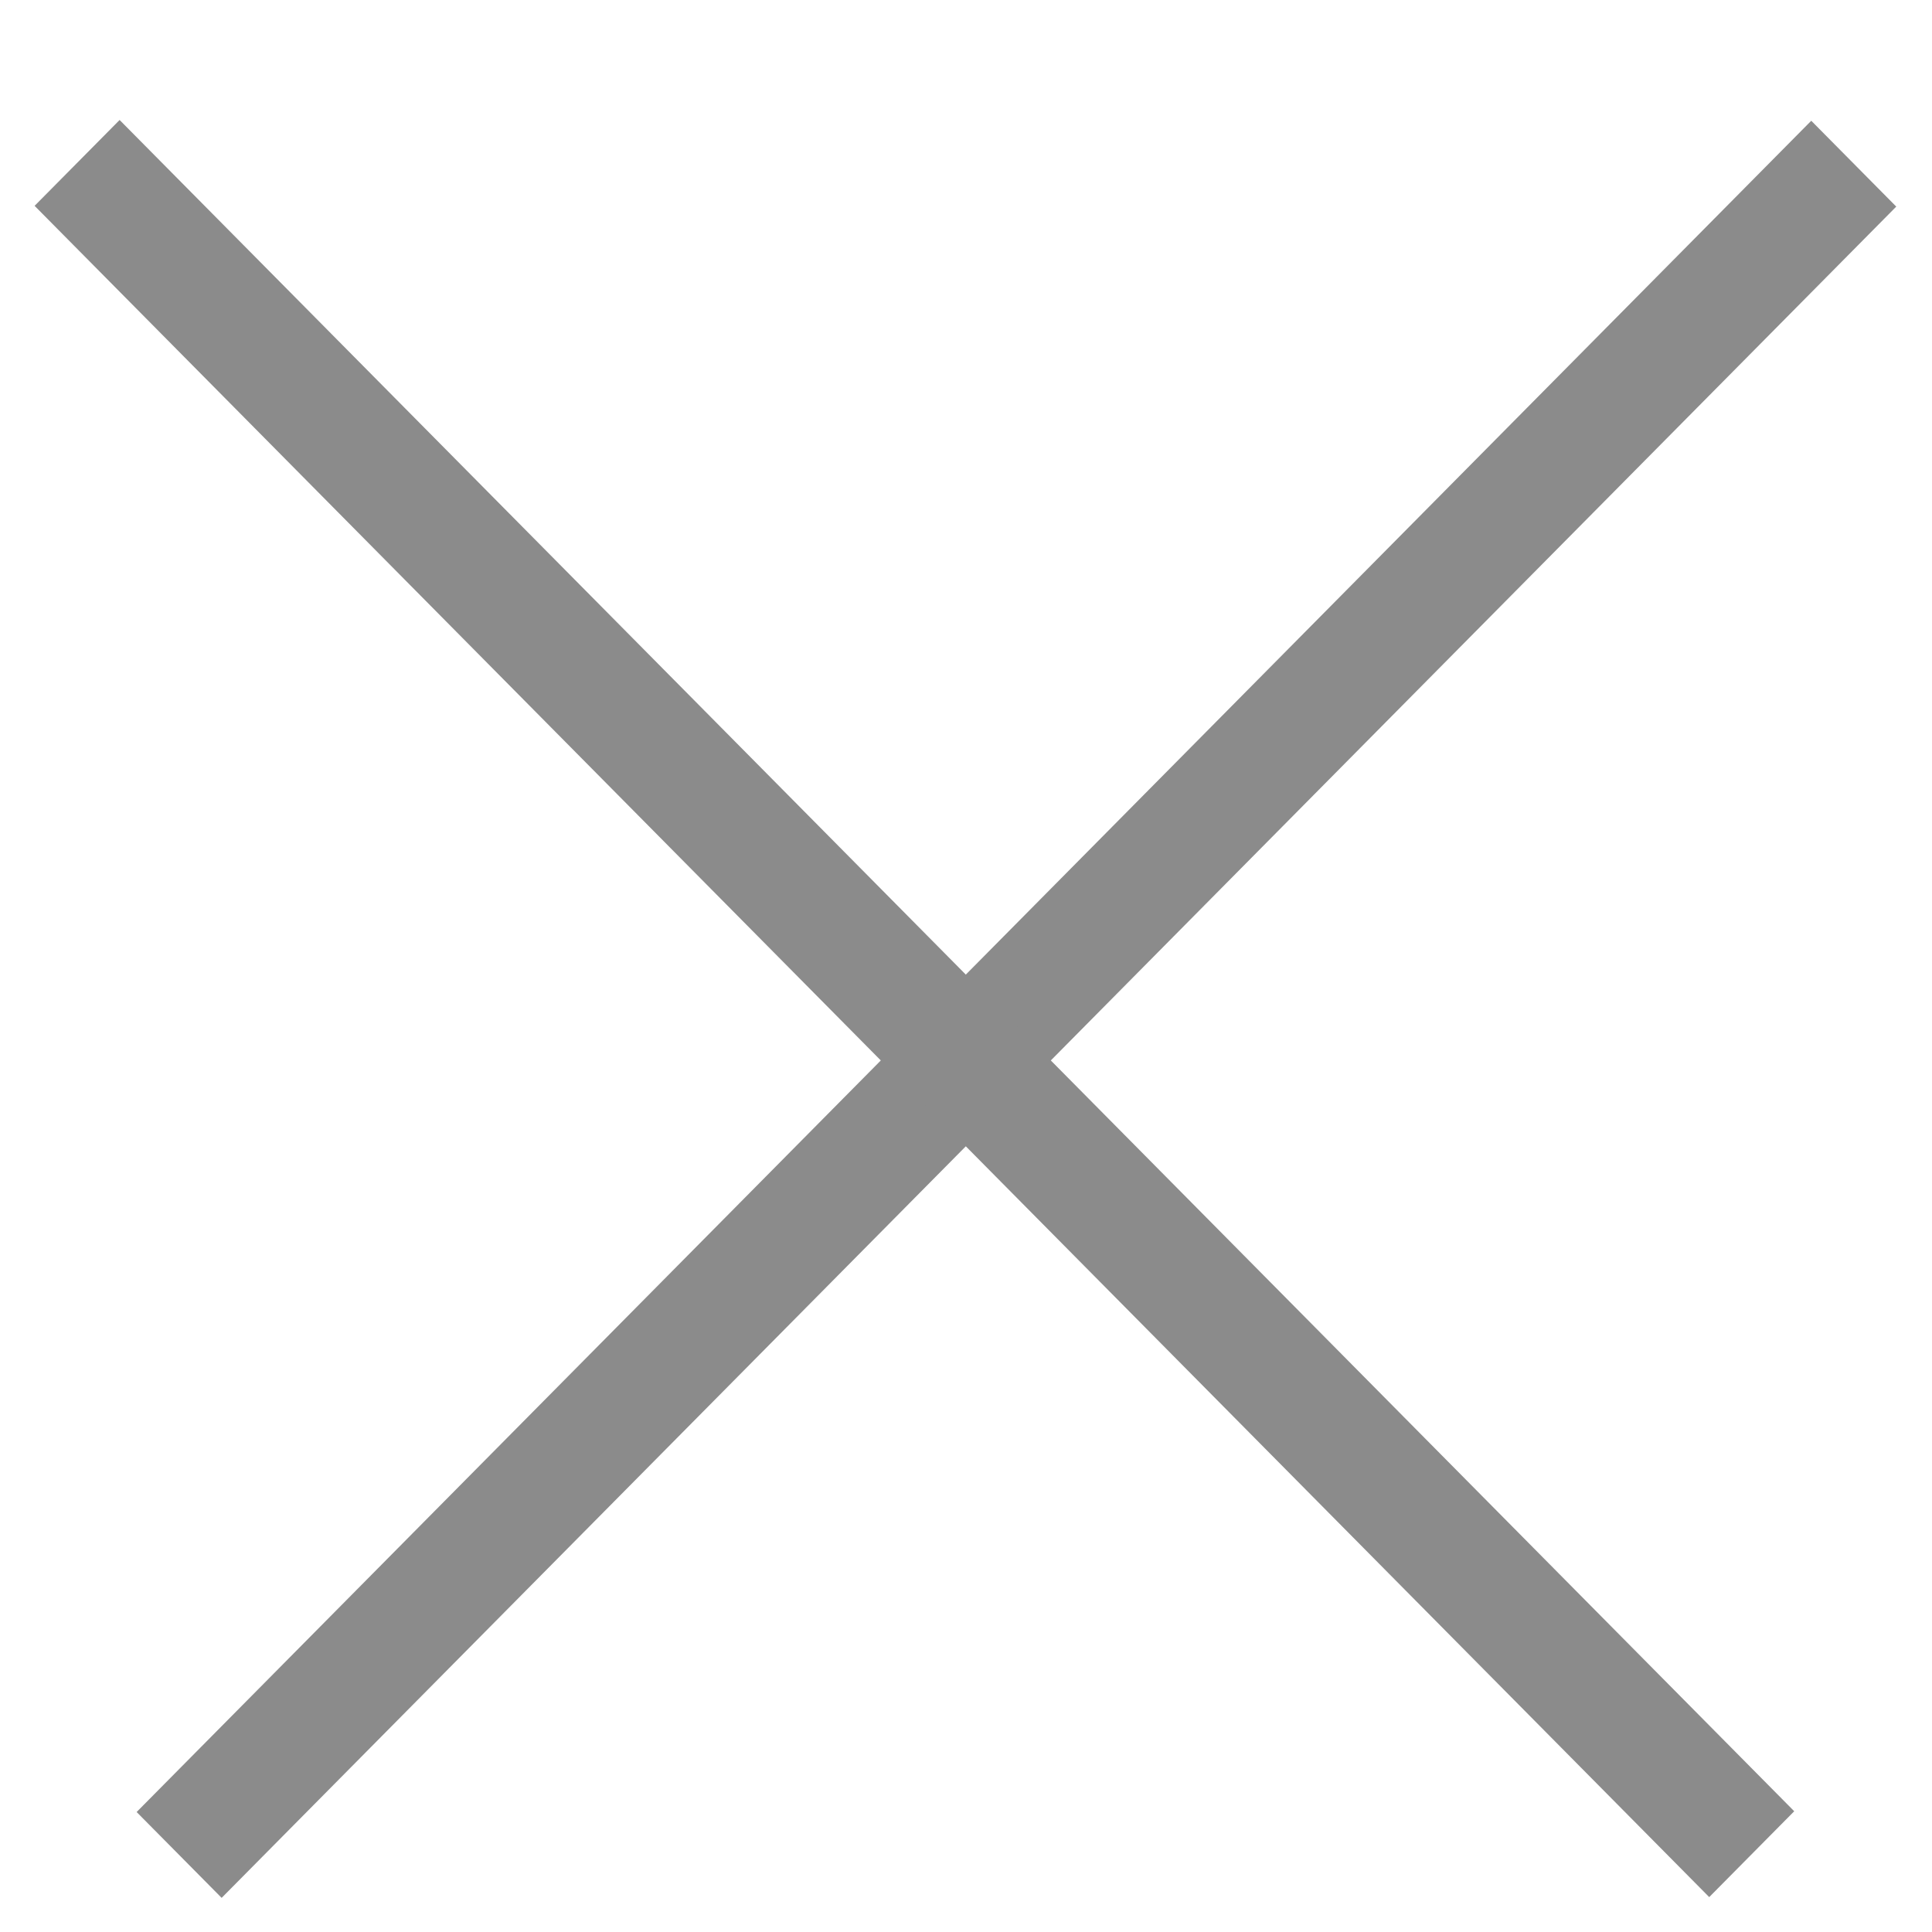<svg width="32" height="32" viewBox="0 0 32 32" fill="none" xmlns="http://www.w3.org/2000/svg">
<line y1="-1" x2="39.399" y2="-1" transform="matrix(-0.704 0.711 -0.704 -0.711 30 2)" stroke="#8B8B8B" stroke-width="2"/>
<line y1="-1" x2="39.399" y2="-1" transform="matrix(-0.704 -0.711 0.704 -0.711 29.718 30)" stroke="#8B8B8B" stroke-width="2"/>
</svg>
